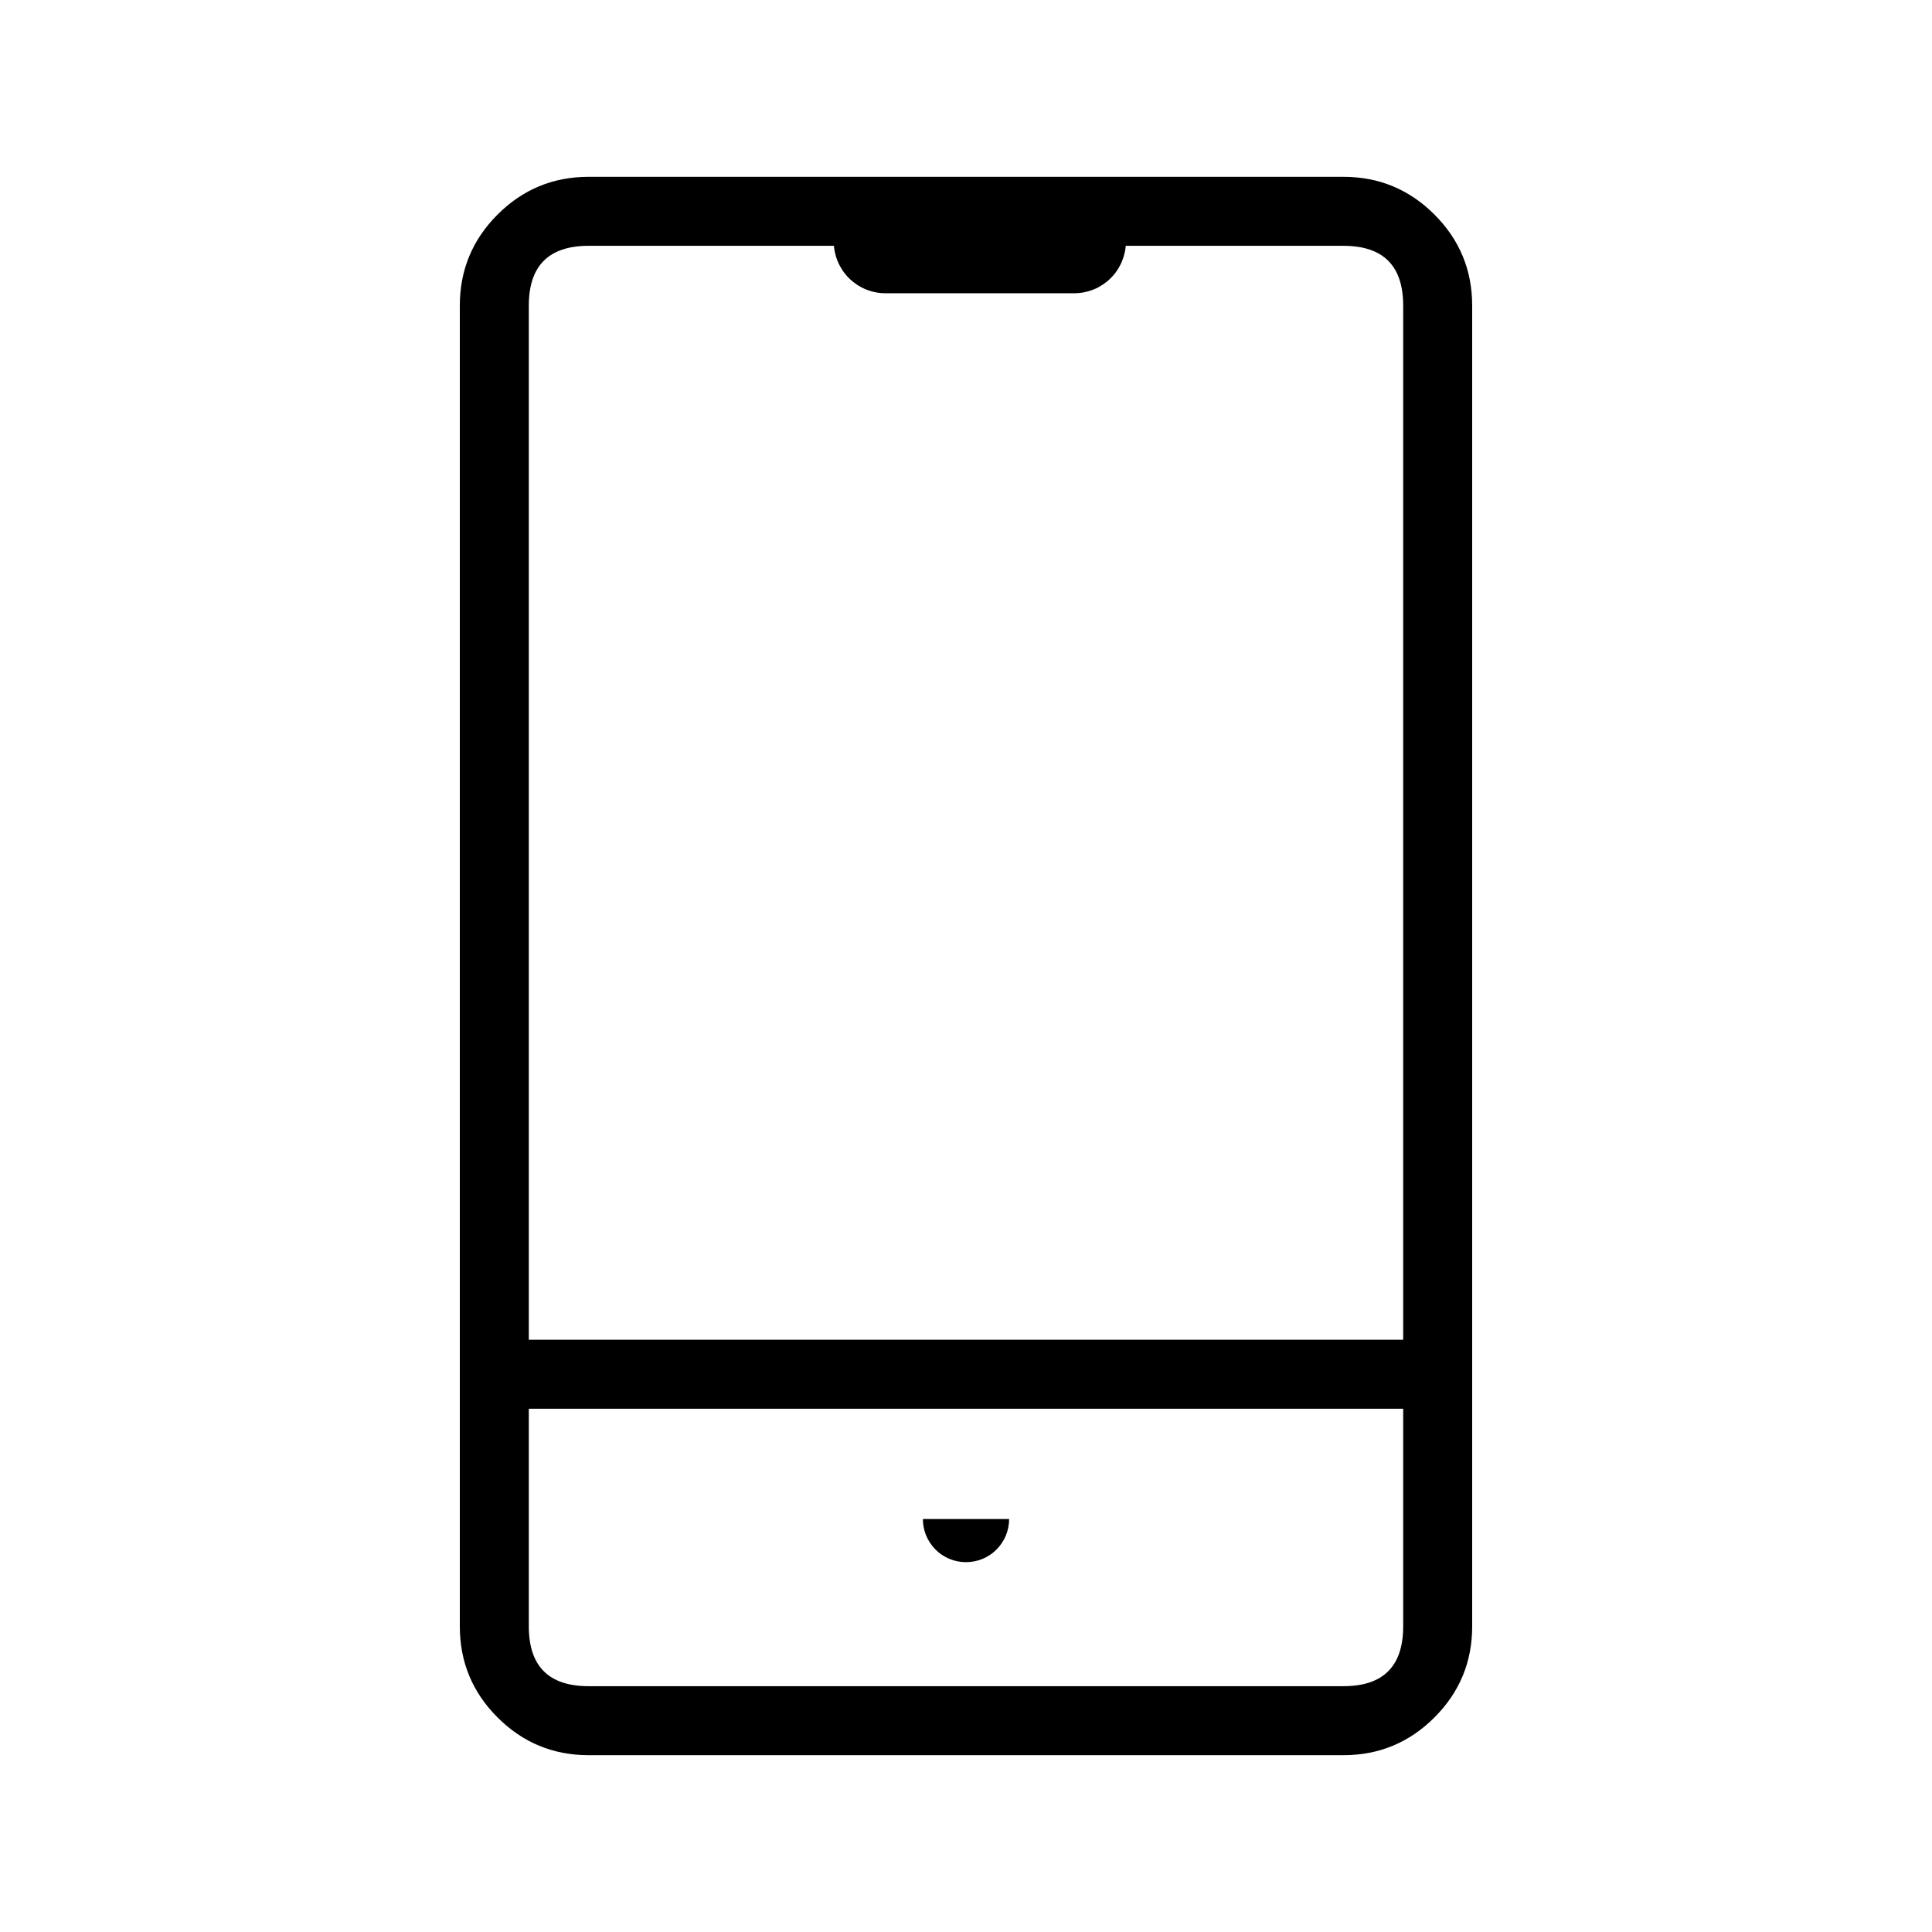 <svg xmlns="http://www.w3.org/2000/svg" xmlns:xlink="http://www.w3.org/1999/xlink" fill="none" version="1.1" width="56" height="56" viewBox="0 0 56 56"><defs><clipPath id="master_svg0_0_488/0_2795"><rect x="0" y="0" width="56" height="56" rx="0"/></clipPath></defs><g clip-path="url(#master_svg0_0_488/0_2795)"><g></g><g><path d="M14.422,6.219Q13.328,7.313,13.328,8.859L13.328,47.141Q13.328,48.688,14.422,49.781Q15.516,50.875,17.063,50.875L38.938,50.875Q40.484,50.875,41.578,49.781Q42.672,48.688,42.672,47.141L42.672,8.859Q42.672,7.313,41.578,6.219Q40.484,5.125,38.938,5.125L17.063,5.125Q15.516,5.125,14.422,6.219ZM15.328,47.141L15.328,8.859Q15.328,7.125,17.063,7.125L38.938,7.125Q40.672,7.125,40.672,8.859L40.672,47.141Q40.672,48.875,38.938,48.875L17.063,48.875Q15.328,48.875,15.328,47.141Z" fill-rule="evenodd" fill="#000000" fill-opacity="1"/></g><g><path d="M25.667,5.5L31.135,5.5Q31.209,5.5,31.282,5.507Q31.356,5.514,31.428,5.529Q31.5,5.543,31.571,5.565Q31.641,5.586,31.709,5.614Q31.778,5.642,31.843,5.677Q31.907,5.712,31.969,5.753Q32.03,5.794,32.087,5.84Q32.144,5.887,32.196,5.939Q32.248,5.991,32.295,6.048Q32.342,6.105,32.383,6.167Q32.424,6.228,32.458,6.293Q32.493,6.358,32.521,6.426Q32.549,6.494,32.571,6.565Q32.592,6.635,32.607,6.707Q32.621,6.78,32.628,6.853Q32.635,6.926,32.635,7Q32.635,7.074,32.628,7.147Q32.621,7.22,32.607,7.293Q32.592,7.365,32.571,7.435Q32.549,7.506,32.521,7.574Q32.493,7.642,32.458,7.707Q32.424,7.772,32.383,7.833Q32.342,7.895,32.295,7.952Q32.248,8.009,32.196,8.061Q32.144,8.113,32.087,8.16Q32.03,8.206,31.969,8.247Q31.907,8.288,31.843,8.323Q31.778,8.358,31.709,8.386Q31.641,8.414,31.571,8.435Q31.5,8.457,31.428,8.471Q31.356,8.486,31.282,8.493Q31.209,8.5,31.135,8.5L25.667,8.5Q25.593,8.5,25.52,8.493Q25.446,8.486,25.374,8.471Q25.302,8.457,25.231,8.435Q25.161,8.414,25.093,8.386Q25.025,8.358,24.96,8.323Q24.895,8.288,24.833,8.247Q24.772,8.206,24.715,8.16Q24.658,8.113,24.606,8.061Q24.554,8.009,24.507,7.952Q24.46,7.895,24.419,7.833Q24.379,7.772,24.344,7.707Q24.309,7.642,24.281,7.574Q24.253,7.506,24.231,7.435Q24.21,7.365,24.195,7.293Q24.181,7.22,24.174,7.147Q24.167,7.074,24.167,7Q24.167,6.926,24.174,6.853Q24.181,6.78,24.195,6.707Q24.21,6.635,24.231,6.565Q24.253,6.494,24.281,6.426Q24.309,6.358,24.344,6.293Q24.379,6.228,24.419,6.167Q24.46,6.105,24.507,6.048Q24.554,5.991,24.606,5.939Q24.658,5.887,24.715,5.84Q24.772,5.794,24.833,5.753Q24.895,5.712,24.96,5.677Q25.025,5.642,25.093,5.614Q25.161,5.586,25.231,5.565Q25.302,5.543,25.374,5.529Q25.446,5.514,25.52,5.507Q25.593,5.5,25.667,5.5Z" fill-rule="evenodd" fill="#000000" fill-opacity="1"/></g><g><path d="M26.75,44.03L26.75,44.005L26.75,44.03Q26.75,44.092,26.756,44.153Q26.762,44.214,26.774,44.274Q26.786,44.335,26.804,44.393Q26.822,44.452,26.845,44.509Q26.869,44.566,26.898,44.62Q26.927,44.674,26.961,44.725Q26.995,44.776,27.034,44.823Q27.073,44.871,27.116,44.914Q27.16,44.958,27.207,44.997Q27.254,45.036,27.306,45.07Q27.357,45.104,27.411,45.133Q27.465,45.162,27.522,45.185Q27.578,45.209,27.637,45.227Q27.696,45.244,27.756,45.256Q27.816,45.268,27.877,45.274Q27.939,45.28,28,45.28Q28.061,45.28,28.123,45.274Q28.184,45.268,28.244,45.256Q28.304,45.244,28.363,45.227Q28.422,45.209,28.478,45.185Q28.535,45.162,28.589,45.133Q28.643,45.104,28.694,45.07Q28.746,45.036,28.793,44.997Q28.84,44.958,28.884,44.914Q28.927,44.871,28.966,44.823Q29.005,44.776,29.039,44.725Q29.073,44.674,29.102,44.62Q29.131,44.566,29.155,44.509Q29.178,44.452,29.196,44.393Q29.214,44.335,29.226,44.274Q29.238,44.214,29.244,44.153Q29.25,44.092,29.25,44.03L26.75,44.03Z" fill-rule="evenodd" fill="#000000" fill-opacity="1"/></g><g><line x1="15.167" y1="39.833" x2="40.833" y2="39.833" fill-opacity="0" stroke-opacity="1" stroke="#000000" fill="none" stroke-width="2"/></g></g></svg>